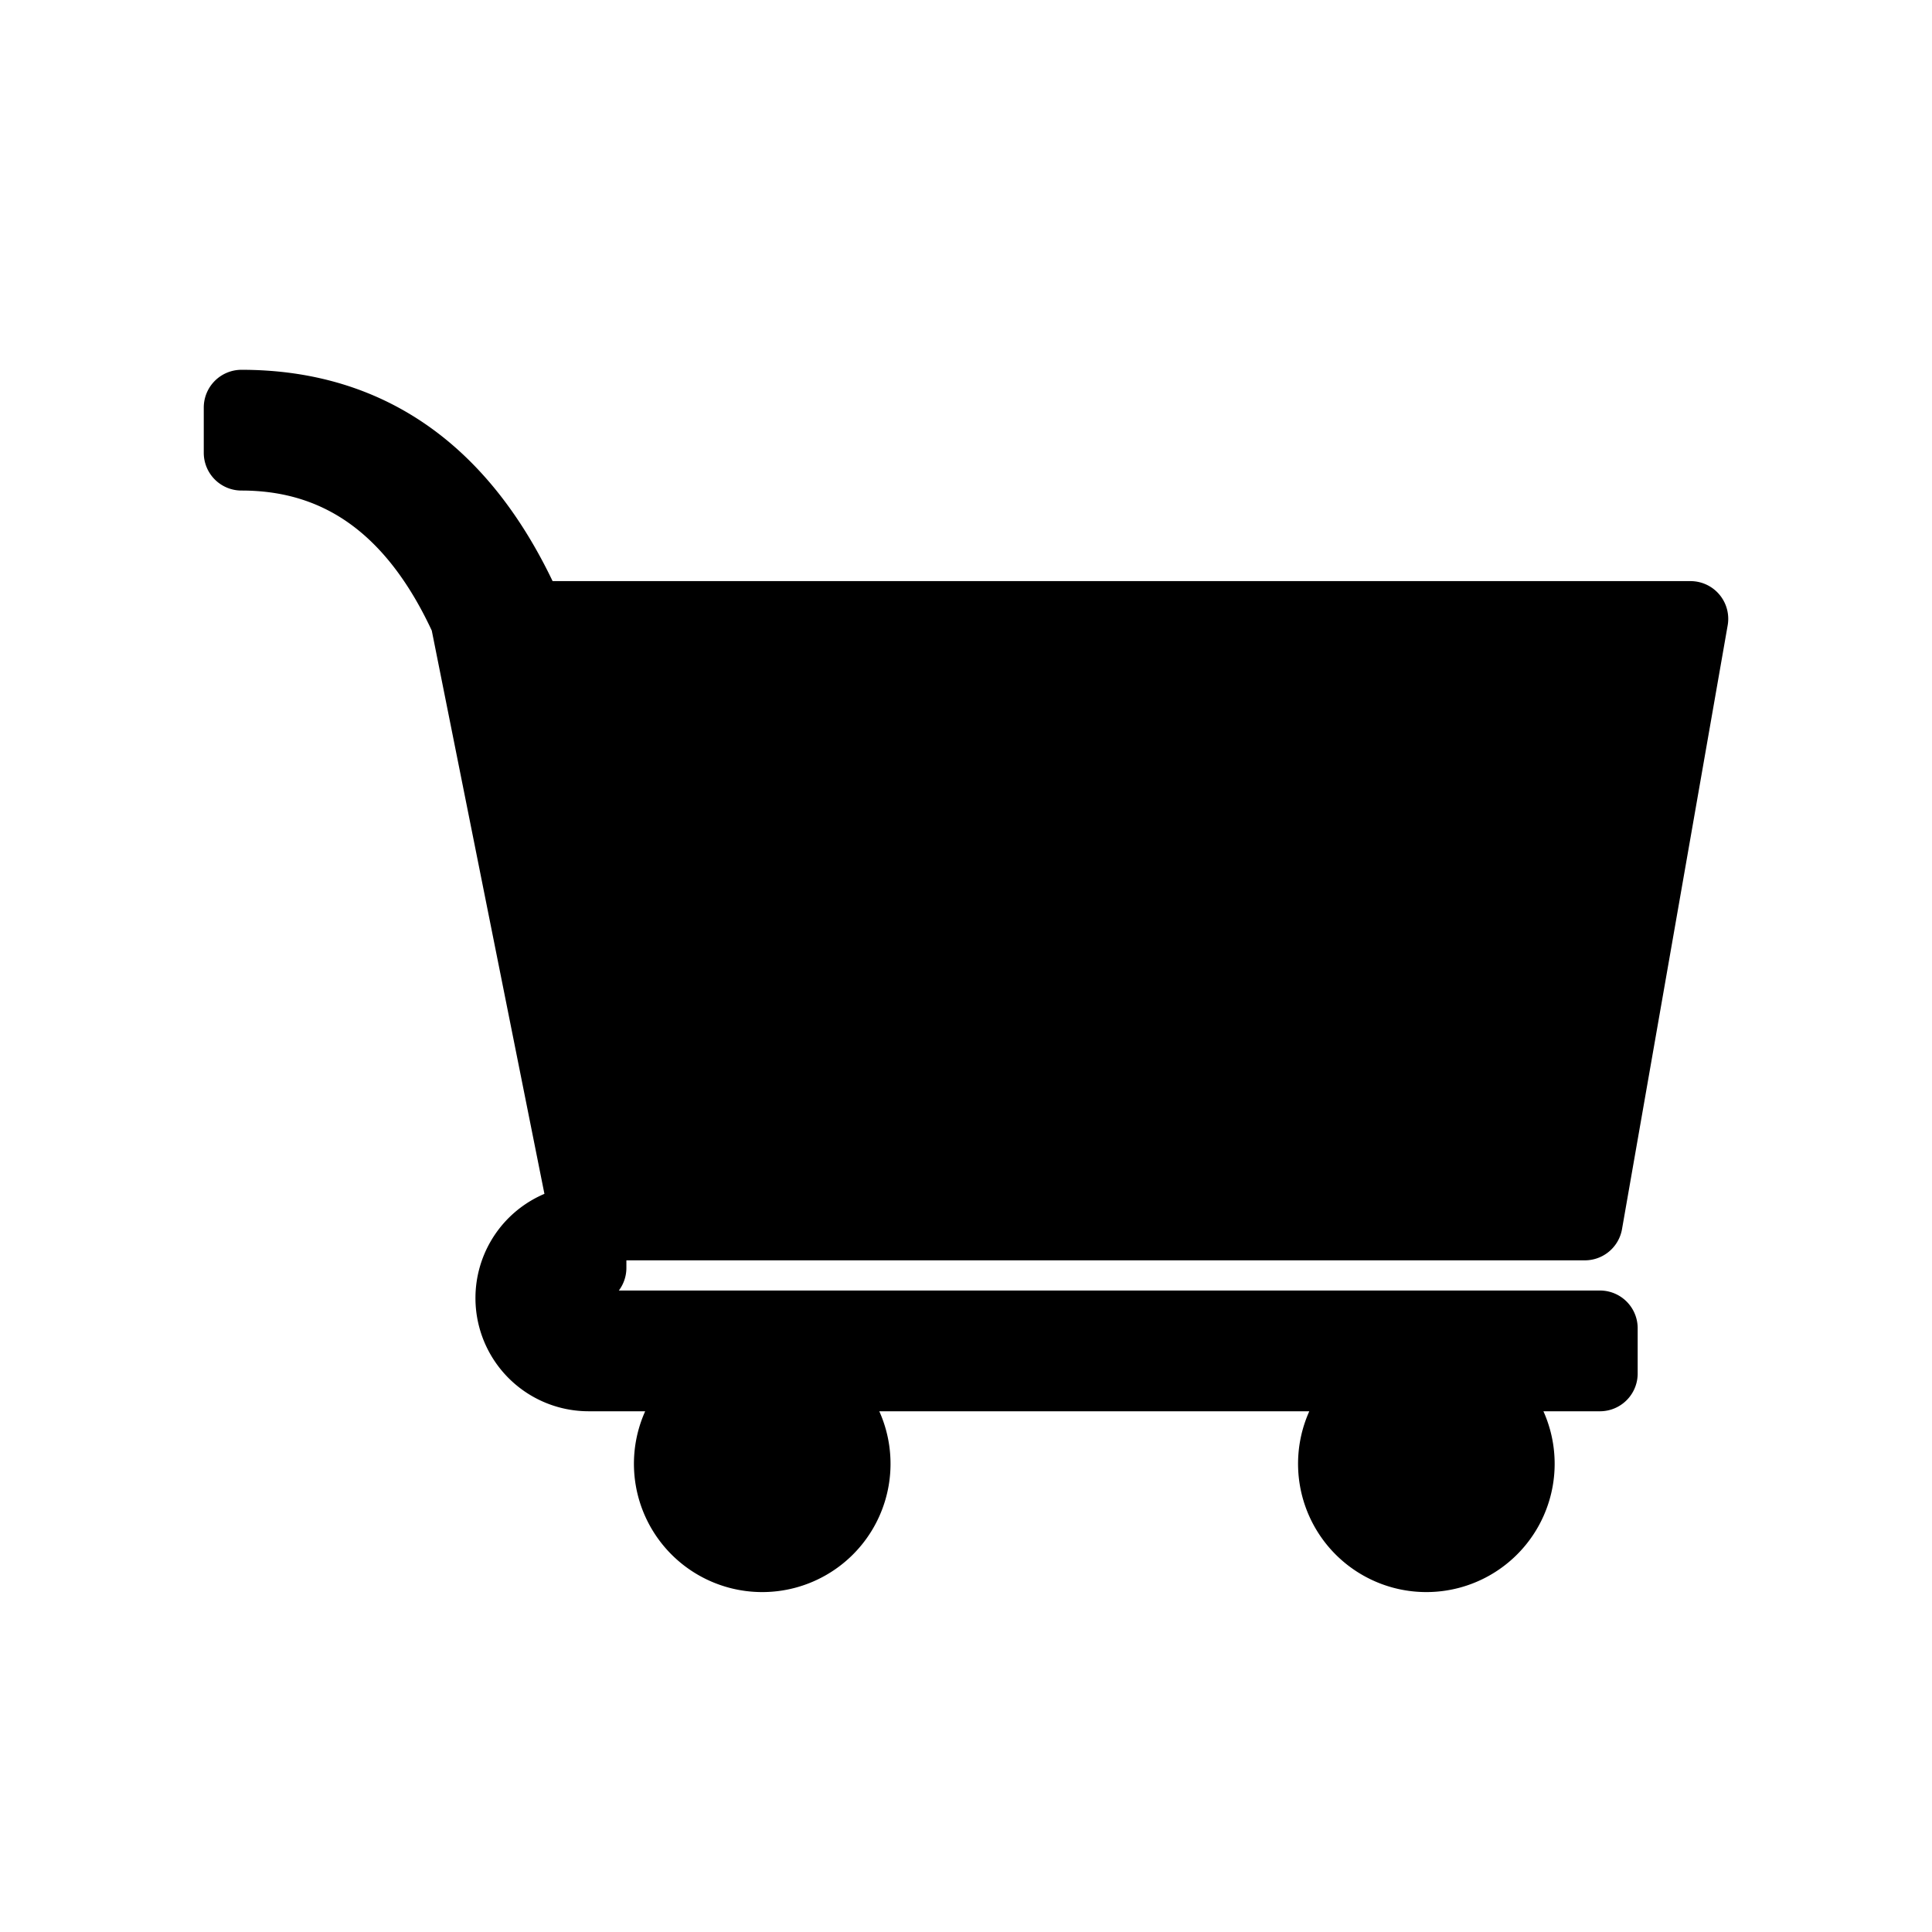 <svg xmlns="http://www.w3.org/2000/svg" viewBox="0 0 128 128" stroke-linecap="round" stroke-linejoin="round" stroke="#000" fill="#000" stroke-width="5"><path d="M39 84q-3 2 0 4h67v3H95a6 6 90 11-1 0H51a6 6 90 11-1 0H39a1 1 90 010-10ZM35 41h77l-7 40H39L31 41ZQ29 27 16 27v3q10 0 15 11" /></svg>
